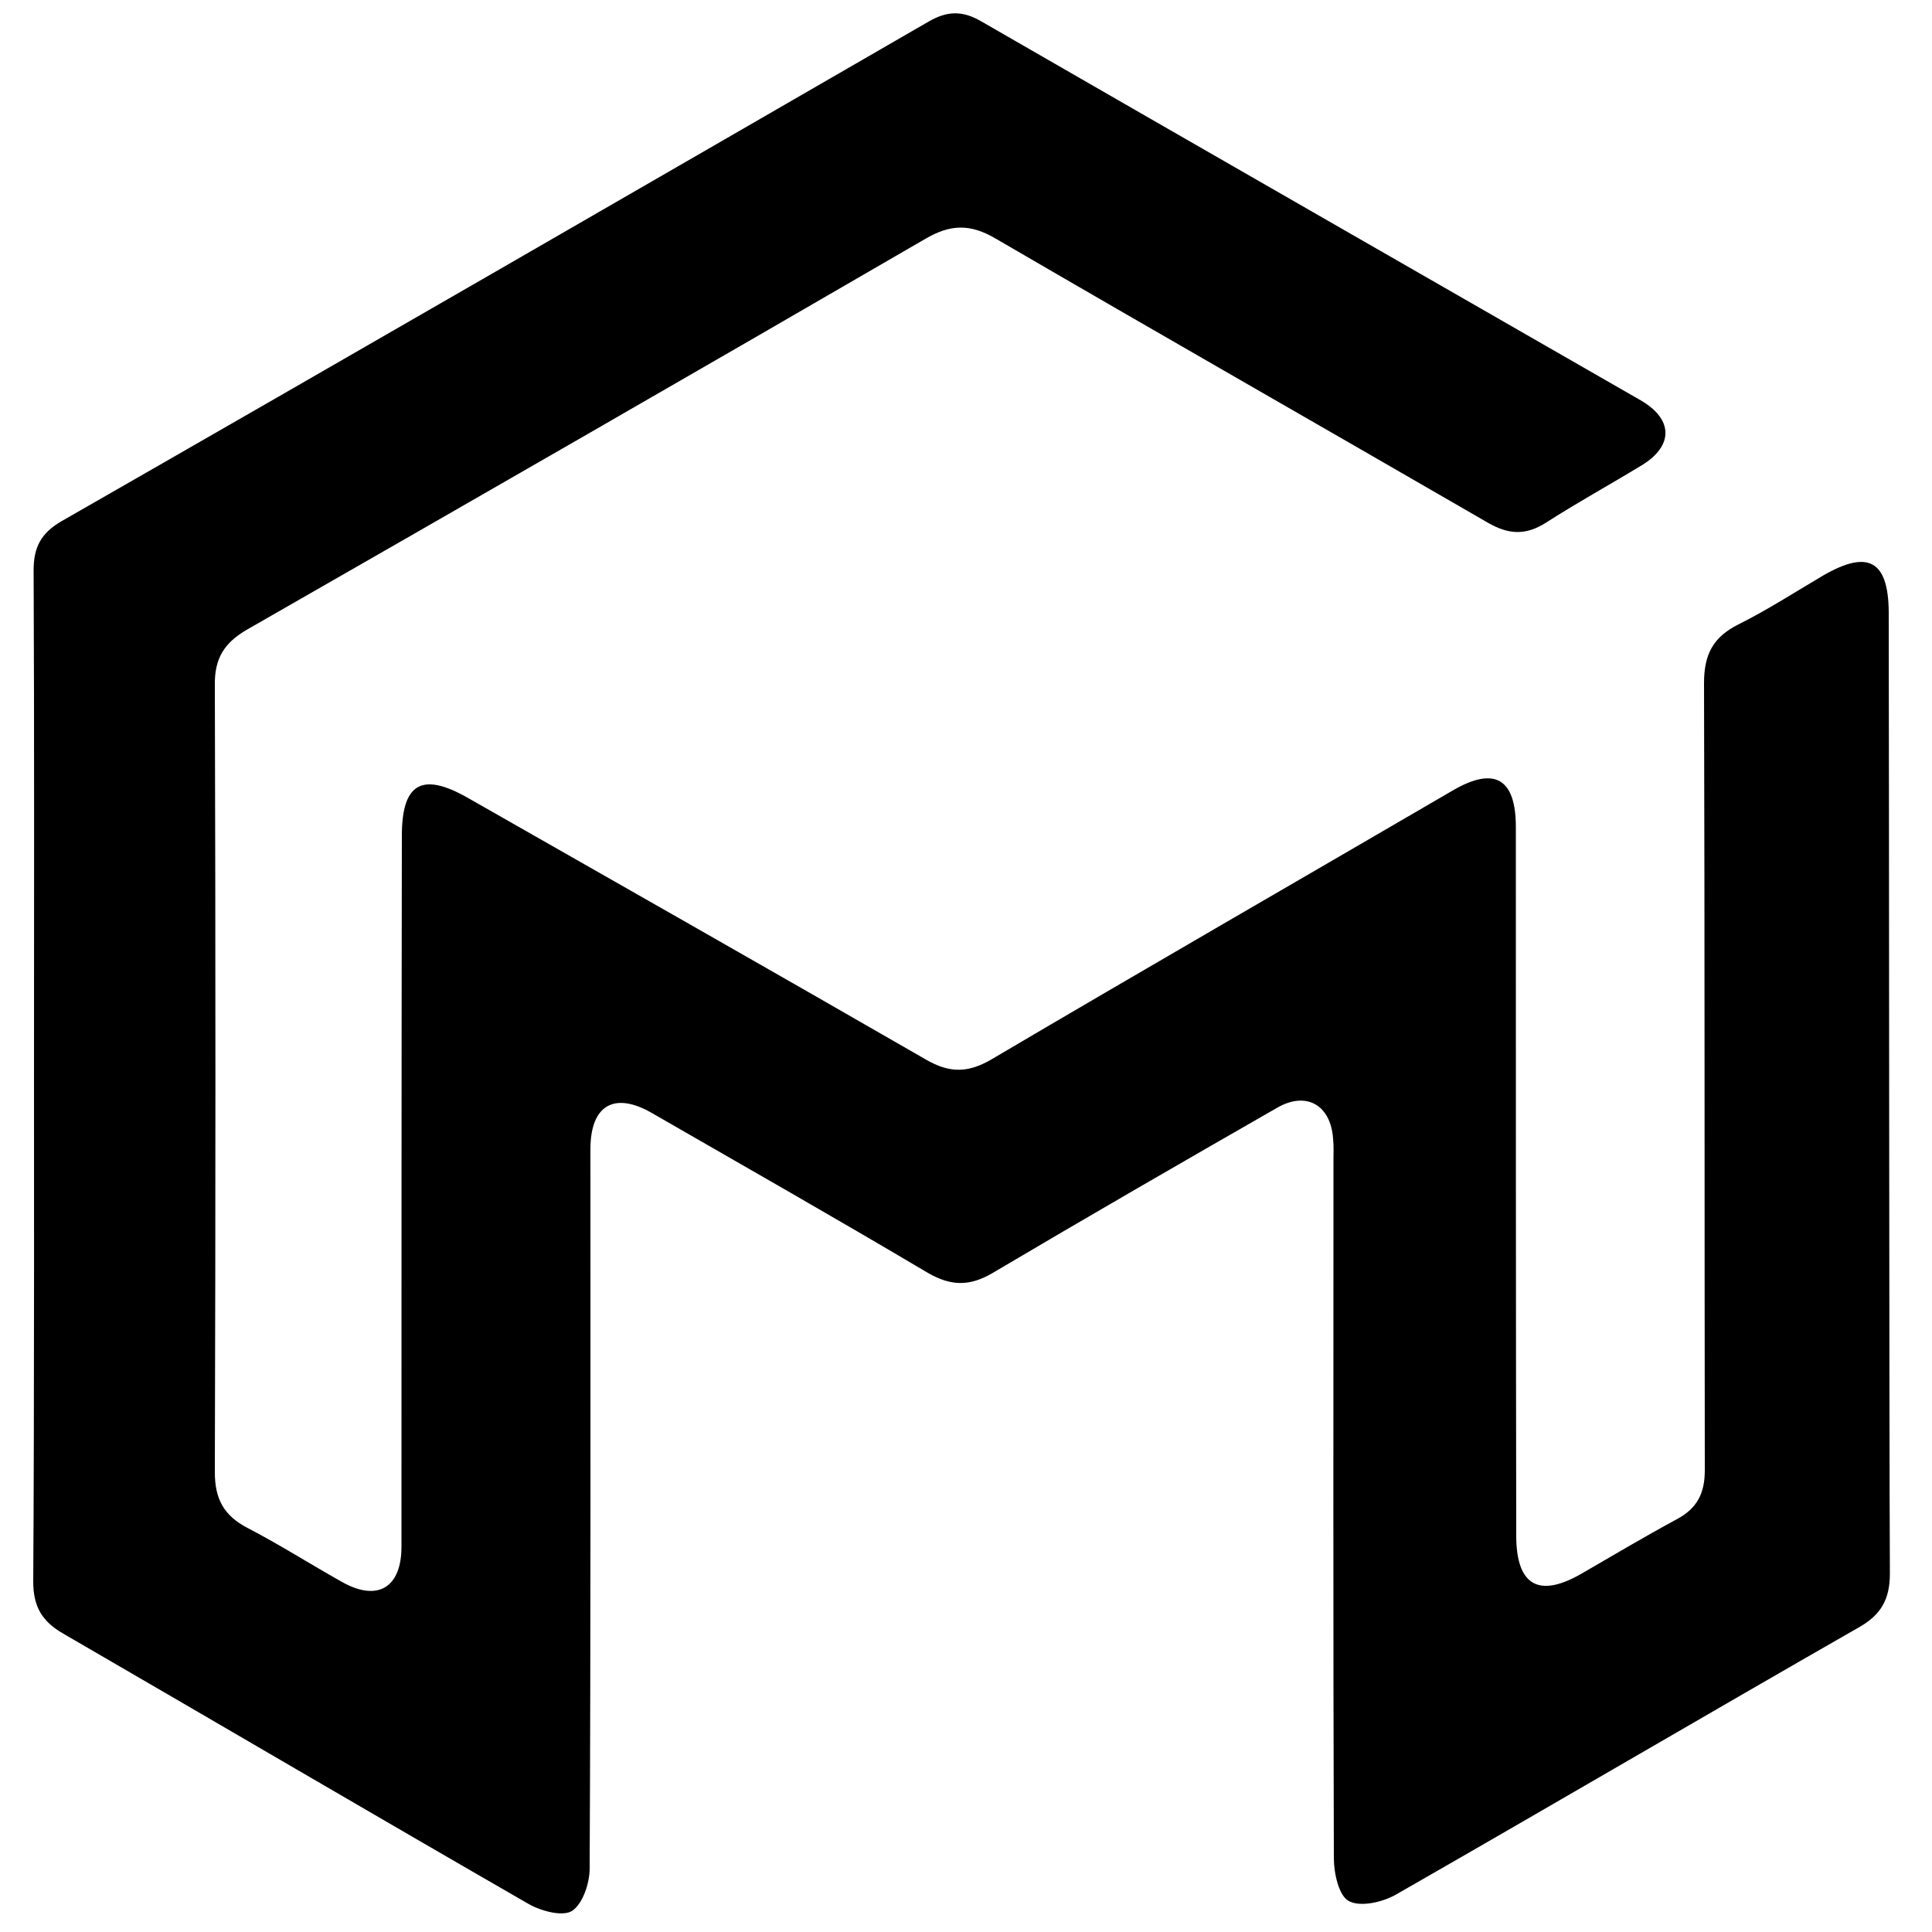 <?xml version="1.0" encoding="utf-8"?>
<!-- Generator: Adobe Illustrator 25.1.0, SVG Export Plug-In . SVG Version: 6.00 Build 0)  -->
<svg version="1.1" id="Layer_1" xmlns="http://www.w3.org/2000/svg" x="0px"
     y="0px"
     viewBox="0 0 500 500" style="enable-background:new 0 0 500 500;" xml:space="preserve">
<path d="M8.8,278.5c0-43.6,0.1-87.3-0.1-130.9c0-6,1.9-9.6,7.2-12.7C90.8,92,165.5,48.8,240.3,5.6c4.8-2.8,8.8-2.9,13.6-0.1
	c56.9,32.8,113.8,65.4,170.7,98.1c8.5,4.9,8.5,11.8,0.3,16.8c-8.2,5-16.6,9.6-24.7,14.8c-5.3,3.4-9.7,3.2-15.1,0.1
	c-42.5-24.6-85.1-48.9-127.5-73.6c-6.5-3.8-11.6-3.7-18.1,0.1C181.1,95.7,122.5,129.4,64,162.9c-5.9,3.4-8.5,7.4-8.4,14.4
	c0.2,67.9,0.2,135.8,0,203.7c0,6.9,2.3,11.2,8.4,14.4c8.3,4.3,16.3,9.4,24.5,14c9.2,5.2,15.4,1.5,15.4-9.1c0-61.3,0-122.6,0.1-184
	c0-13.6,5.2-16.6,17.1-9.8c39.5,22.5,79.1,45,118.5,67.7c6.2,3.6,11,3.5,17.1-0.1c39.7-23.4,79.6-46.4,119.4-69.6
	c10.7-6.2,16.2-3,16.2,9.5c0,61.1,0,122.3,0.1,183.4c0,12.9,5.8,16.3,17,9.8c8.1-4.7,16.2-9.5,24.5-14c5.3-2.8,7.3-6.7,7.3-12.7
	c-0.1-67.9,0-135.8-0.2-203.7c0-7.4,2.3-11.9,8.9-15.2c7.6-3.8,14.7-8.4,22-12.7c11.6-6.7,16.8-3.8,16.9,9.5
	c0.1,45.9,0.1,211.8,0.3,248.8c0,6.6-2.2,10.7-8.1,14c-40,22.9-79.7,46.2-119.7,69.1c-3.5,2-9.2,3.3-12.2,1.7
	c-2.6-1.3-3.9-7.2-3.9-11.1c-0.2-60.2-0.1-120.4-0.1-180.6c0-1.9,0.1-3.8-0.1-5.6c-0.6-8.7-6.9-12.4-14.5-8
	c-24.6,14.1-49.2,28.3-73.7,42.8c-6,3.5-10.8,3.3-16.7-0.1c-23.6-14-47.5-27.6-71.3-41.3c-9.8-5.7-16-2.1-16,9.3
	c0,62.1,0.1,124.1-0.2,186.2c0,3.8-1.8,9.1-4.5,10.9c-2.4,1.6-8,0.1-11.2-1.7c-40.3-23.2-80.3-46.7-120.5-70
	c-5.6-3.2-7.8-7.1-7.8-13.5C8.9,365.8,8.8,278.5,8.8,278.5z"/>
</svg>
